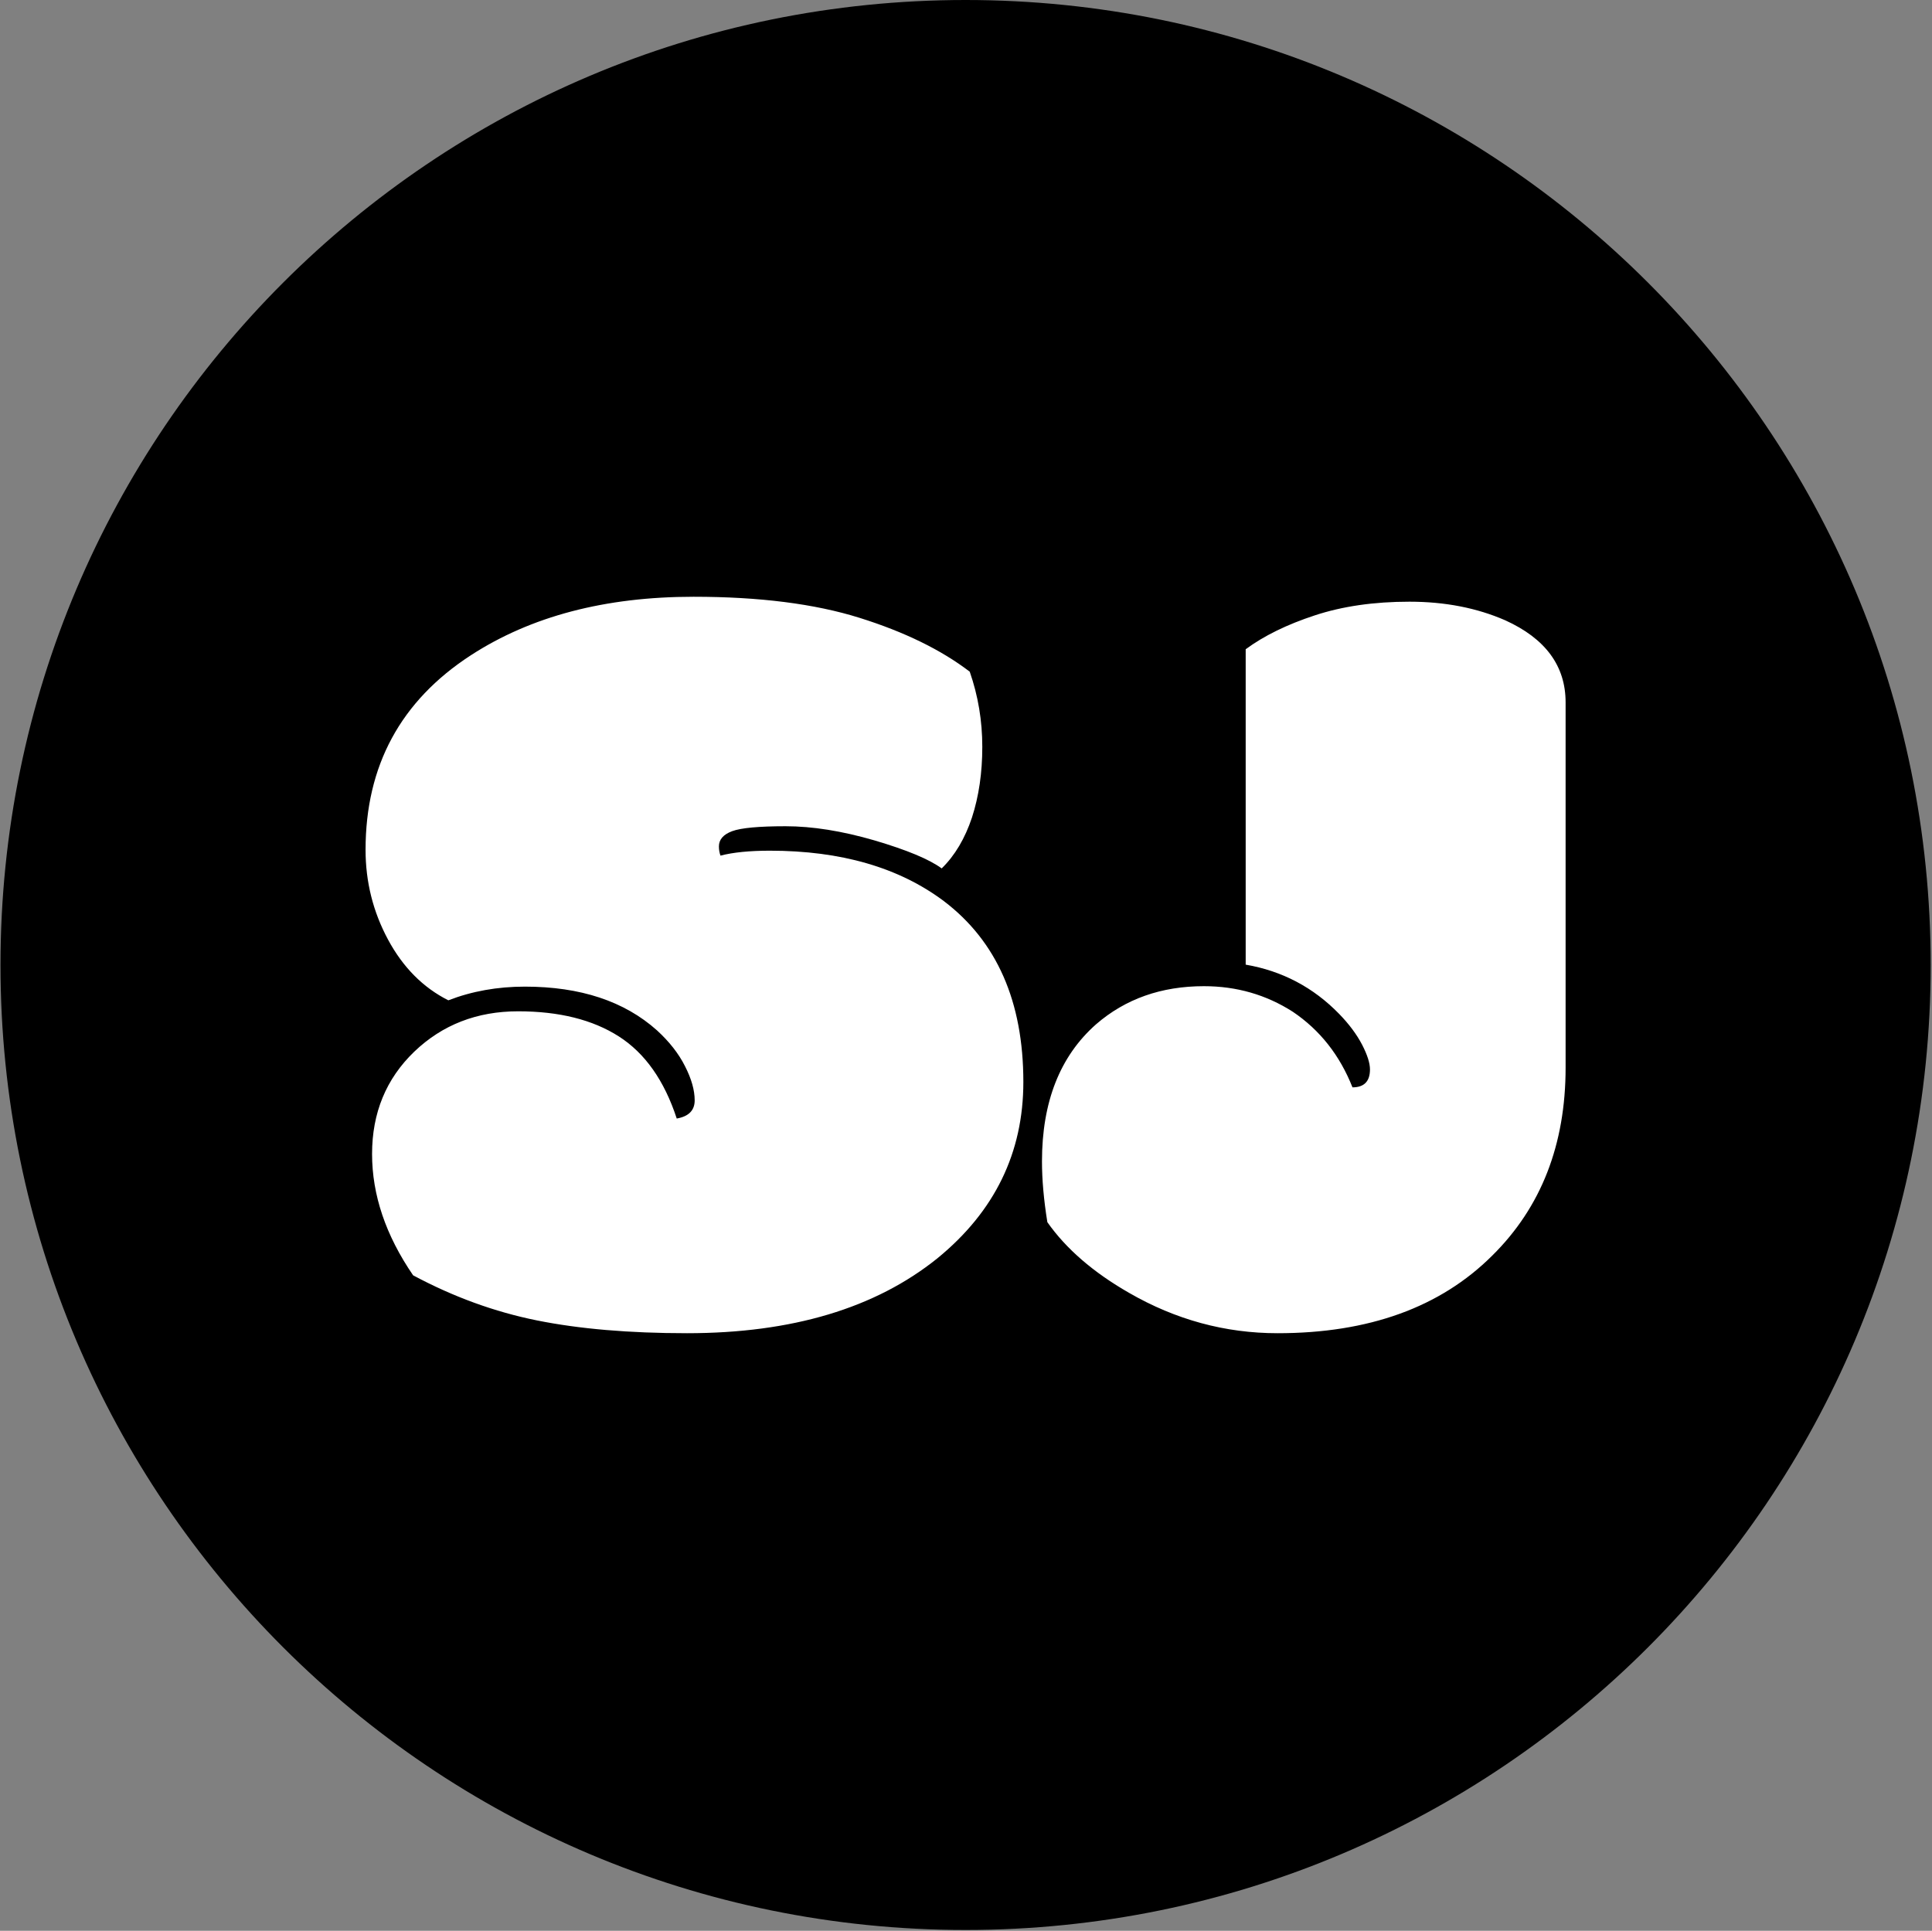 <svg xmlns="http://www.w3.org/2000/svg" version="1.1" xmlns:xlink="http://www.w3.org/1999/xlink" xmlns:svgjs="http://svgjs.dev/svgjs" width="2000" height="1999" viewBox="0 0 2000 1999"><rect x="0" y="0" width="2000" height="1999" fill="#808080" stroke="none"/><g transform="matrix(1,0,0,1,-0.431,-0.431)"><svg viewBox="0 0 343 343" data-background-color="#131313" preserveAspectRatio="xMidYMid meet" height="1999" width="2000" xmlns="http://www.w3.org/2000/svg" xmlns:xlink="http://www.w3.org/1999/xlink"><g id="tight-bounds" transform="matrix(1,0,0,1,0.074,0.074)"><svg viewBox="0 0 342.852 342.852" height="342.852" width="342.852"><g><svg></svg></g><g><svg viewBox="0 0 342.852 342.852" height="342.852" width="342.852"><g><path d="M0 171.426c0-94.676 76.75-171.426 171.426-171.426 94.676 0 171.426 76.75 171.426 171.426 0 94.676-76.75 171.426-171.426 171.426-94.676 0-171.426-76.75-171.426-171.426zM171.426 331.051c88.159 0 159.625-71.467 159.625-159.625 0-88.159-71.467-159.625-159.625-159.626-88.159 0-159.625 71.467-159.626 159.626 0 88.159 71.467 159.625 159.626 159.625z" data-fill-palette-color="tertiary" fill="#000000" stroke="transparent"></path><ellipse rx="164.569" ry="164.569" cx="171.426" cy="171.426" fill="#000000" stroke="transparent" stroke-width="0" fill-opacity="1" data-fill-palette-color="tertiary"></ellipse></g><g transform="matrix(1,0,0,1,64.847,105.999)"><svg viewBox="0 0 213.158 130.853" height="130.853" width="213.158"><g><svg viewBox="0 0 213.158 130.853" height="130.853" width="213.158"><g><svg viewBox="0 0 213.158 130.853" height="130.853" width="213.158"><g id="textblocktransform"><svg viewBox="0 0 213.158 130.853" height="130.853" width="213.158" id="textblock"><g><svg viewBox="0 0 213.158 130.853" height="130.853" width="213.158"><g transform="matrix(1,0,0,1,0,0)"><svg width="213.158" viewBox="0.05 -32.15 53.49 32.83" height="130.853" data-palette-color="#131313"><path d="M13.92-8.89L13.92-8.89Q14.72-9.03 14.72-9.7 14.72-10.38 14.29-11.22 13.87-12.06 13.04-12.82L13.04-12.82Q10.86-14.77 7.15-14.77L7.15-14.77Q5.32-14.77 3.74-14.16L3.74-14.16Q2.05-15.01 1.05-16.87 0.05-18.73 0.05-20.87L0.05-20.87Q0.05-26.49 4.74-29.54L4.74-29.54Q8.76-32.15 14.67-32.15L14.67-32.15Q19.07-32.15 22.07-31.21 25.07-30.27 26.98-28.81L26.98-28.81Q27.54-27.2 27.54-25.46 27.54-23.73 27.08-22.31 26.61-20.9 25.73-20.04L25.73-20.04Q24.9-20.65 22.73-21.29 20.56-21.92 18.77-21.92 16.99-21.92 16.39-21.7 15.8-21.48 15.8-21.02L15.8-21.02Q15.8-20.8 15.87-20.61L15.87-20.61Q16.72-20.83 18.07-20.83L18.07-20.83Q22.83-20.83 25.83-18.58L25.83-18.58Q29.37-15.89 29.37-10.52L29.37-10.52Q29.37-5.79 25.54-2.66L25.54-2.66Q21.39 0.68 14.38 0.68L14.38 0.68Q10.52 0.68 7.69 0.11 4.86-0.46 2.17-1.9L2.17-1.9Q0.34-4.57 0.34-7.31 0.34-10.06 2.22-11.87 4.1-13.67 6.85-13.67 9.59-13.67 11.34-12.55 13.09-11.43 13.92-8.89ZM53.54-27.44L53.54-11.16Q53.54-6.01 50.27-2.78L50.27-2.78Q46.8 0.68 40.7 0.68L40.7 0.68Q37.2 0.68 34.08-1.12L34.08-1.12Q31.69-2.49 30.44-4.27L30.44-4.27Q30.2-5.76 30.2-6.98L30.2-6.98Q30.2-10.96 32.61-13.09L32.61-13.09Q34.57-14.79 37.42-14.79L37.42-14.79Q39.6-14.79 41.38-13.65L41.38-13.65Q43.19-12.43 44.04-10.28L44.04-10.28Q44.82-10.28 44.82-11.08L44.82-11.08Q44.82-11.5 44.47-12.18 44.11-12.87 43.45-13.55L43.45-13.55Q41.72-15.33 39.28-15.75L39.28-15.75 39.28-29.81Q40.5-30.71 42.36-31.32 44.21-31.93 46.58-31.93 48.95-31.93 50.85-31.1L50.85-31.1Q53.54-29.88 53.54-27.44L53.54-27.44Z" opacity="1" transform="matrix(1,0,0,1,0,0)" fill="#ffffff" class="wordmark-text-0" data-fill-palette-color="quaternary" id="text-0"></path></svg></g></svg></g></svg></g></svg></g><g></g></svg></g></svg></g></svg></g><defs></defs></svg><rect width="342.852" height="342.852" fill="none" stroke="none" visibility="hidden"></rect></g></svg></g></svg>